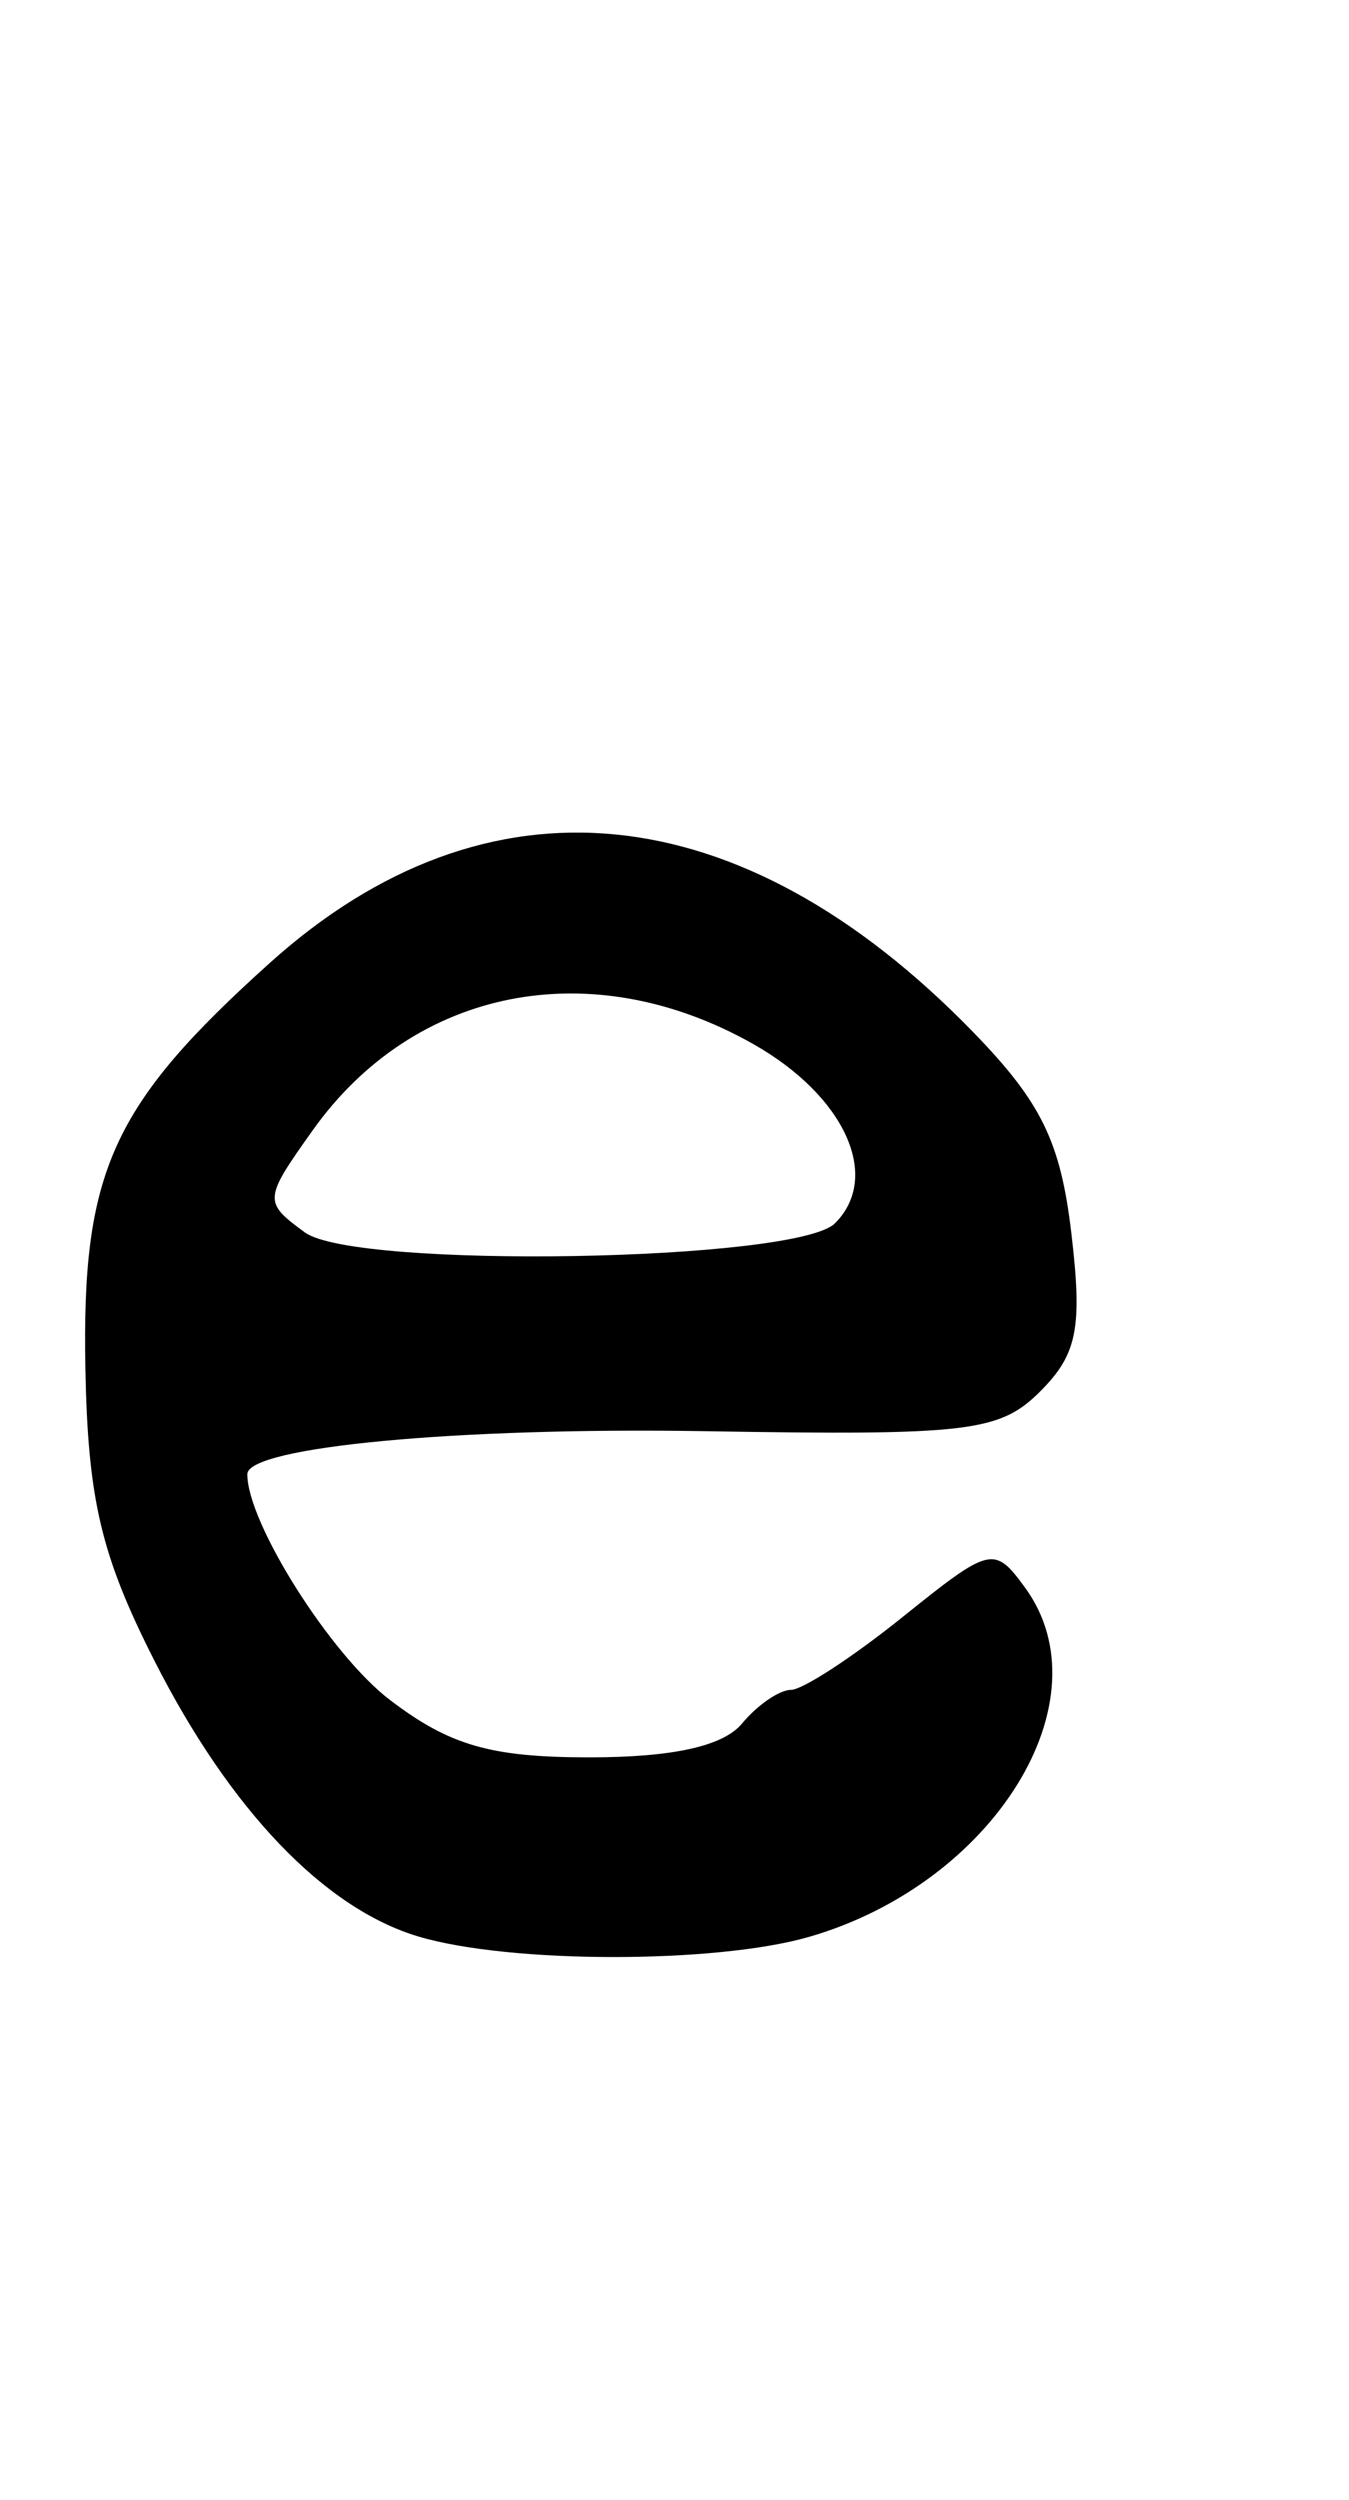<?xml version="1.0" encoding="UTF-8" standalone="no"?>
<!-- Created with Inkscape (http://www.inkscape.org/) -->

<svg
   xmlns:dc="http://purl.org/dc/elements/1.1/"
   xmlns:cc="http://creativecommons.org/ns#"
   xmlns:rdf="http://www.w3.org/1999/02/22-rdf-syntax-ns#"
   xmlns:svg="http://www.w3.org/2000/svg"
   xmlns="http://www.w3.org/2000/svg"
   xmlns:sodipodi="http://sodipodi.sourceforge.net/DTD/sodipodi-0.dtd"
   xmlns:inkscape="http://www.inkscape.org/namespaces/inkscape"
   id="svg3383"
   version="1.1"
   inkscape:version="0.48.5 r10040"
   width="540"
   height="1000"
   sodipodi:docname="e.svg">
  <defs
     id="defs3387" />
  <sodipodi:namedview
     pagecolor="#ffffff"
     bordercolor="#666666"
     borderopacity="1"
     objecttolerance="10"
     gridtolerance="10"
     guidetolerance="10"
     inkscape:pageopacity="0"
     inkscape:pageshadow="2"
     inkscape:window-width="913"
     inkscape:window-height="695"
     id="namedview3385"
     showgrid="false"
     inkscape:zoom="2.1261261"
     inkscape:cx="30"
     inkscape:cy="55.499999"
     inkscape:window-x="0"
     inkscape:window-y="0"
     inkscape:window-maximized="0"
     inkscape:current-layer="svg3383" />
  <path
     style="fill:#000000"
     d="M 167.439,774.654 C 129.807,763.393 92.143,724.07 61.852,664.416 c -21.376,-42.097 -26.682,-64.531 -27.671,-117 -1.485,-78.763 10.648,-105.41 73.878,-162.259 86.807,-78.047 188.312,-68.077 281.422,27.642 27.322,28.088 35.037,43.85 39.371,80.446 4.489,37.902 2.404,48.5 -12.467,63.371 -16.191,16.191 -28.684,17.676 -133.871,15.913 -98.977,-1.659 -183.514,6.274 -183.514,17.219 0,19.448 33.282,72.128 56.996,90.215 23.994,18.301 40.44,23.037 80.002,23.037 33.286,0 53.514,-4.477 61.002,-13.5 6.162,-7.425 14.996,-13.5 19.63,-13.5 4.634,0 24.748,-13.117 44.698,-29.149 35.144,-28.242 36.667,-28.608 48.972,-11.78 32.952,45.064 -12.261,118.255 -86.3,139.703 -37.493,10.861 -120.076,10.798 -156.561,-0.121 z M 334.249,489.351 c 18.666,-18.666 3.901,-50.997 -32.749,-71.71 -64.658,-36.541 -135.61,-22.662 -176.304,34.487 -19.708,27.677 -19.789,28.717 -3.17,40.87 20.158,14.74 196.872,11.703 212.222,-3.647 z"
     id="path3393"
     inkscape:connector-curvature="0" />
</svg>
